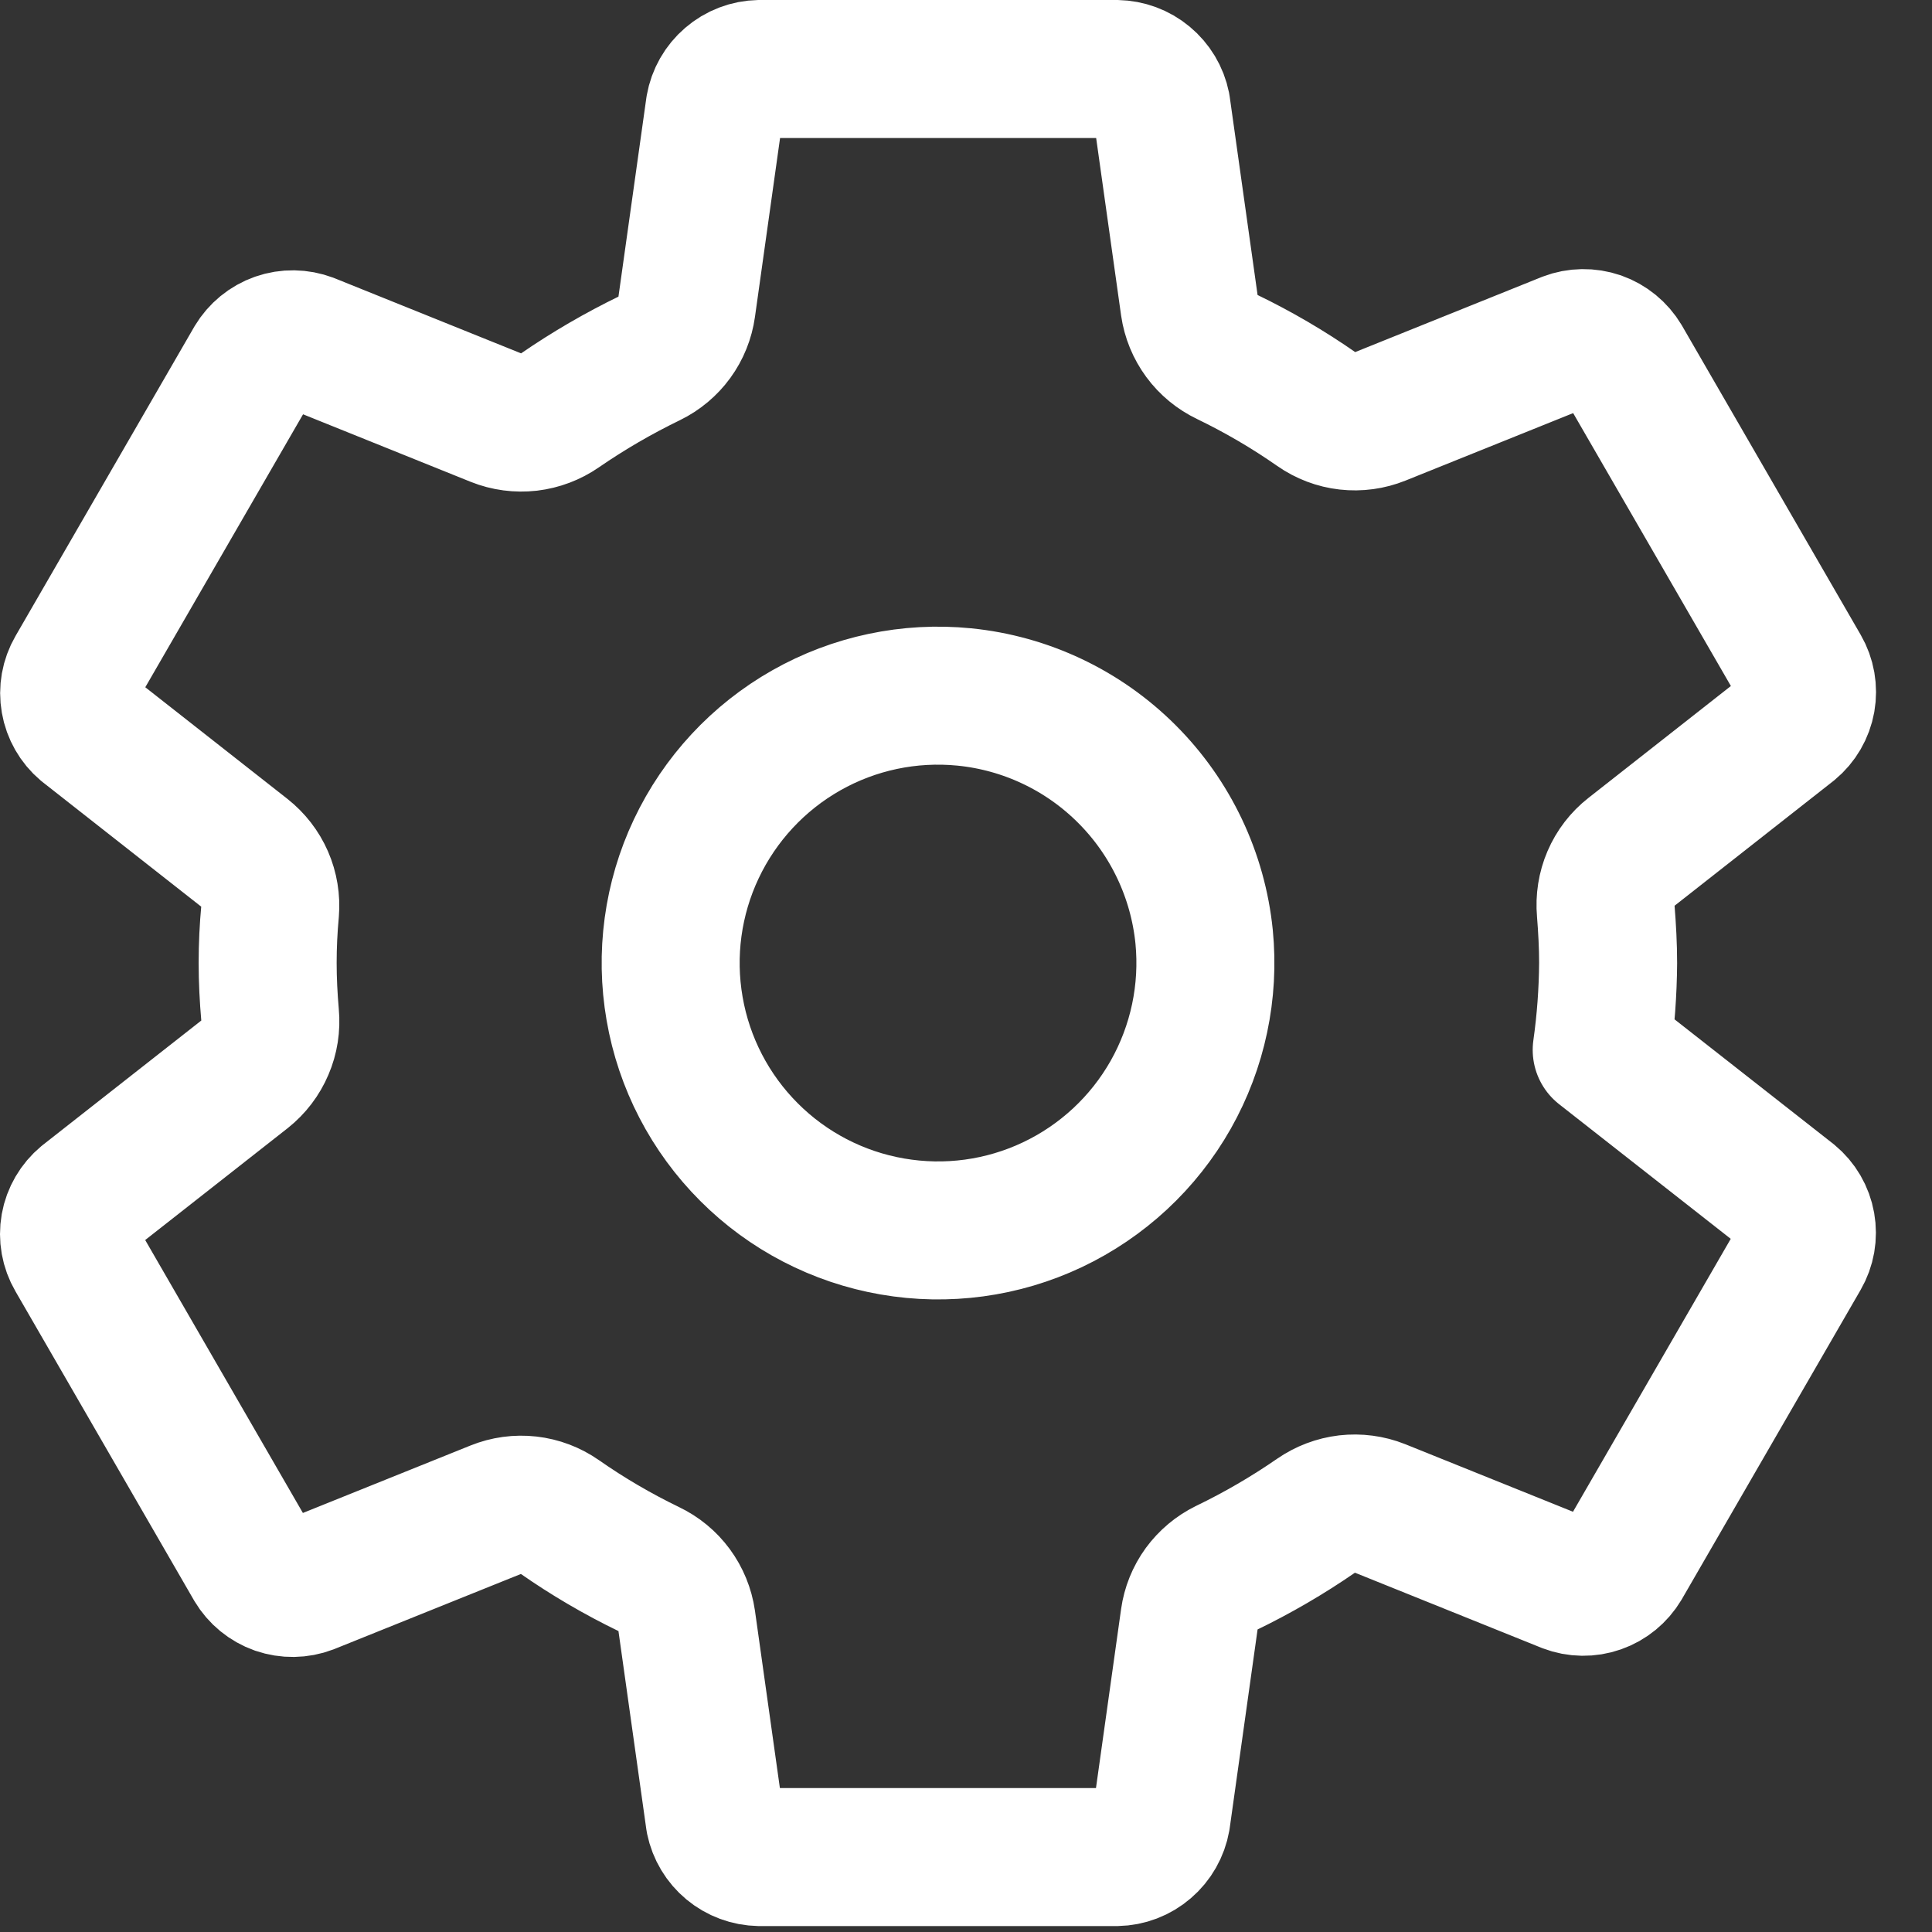 <svg width="28" height="28" viewBox="0 0 28 28" fill="none" xmlns="http://www.w3.org/2000/svg">
<rect x="0" y="0" width="28" height="28" fill="#333333" stroke="none"/>
<path d="M13.976 10.101C13.18 10.022 12.38 10.191 11.685 10.585C10.99 10.979 10.434 11.578 10.092 12.3C9.75 13.022 9.64 13.832 9.777 14.619C9.913 15.406 10.29 16.132 10.855 16.697C11.419 17.262 12.145 17.639 12.932 17.775C13.72 17.912 14.53 17.802 15.252 17.46C15.974 17.118 16.573 16.562 16.967 15.866C17.36 15.171 17.529 14.371 17.451 13.576C17.361 12.685 16.966 11.852 16.333 11.219C15.7 10.585 14.867 10.19 13.976 10.101V10.101ZM23.306 13.957C23.303 14.378 23.272 14.799 23.213 15.216L25.95 17.363C26.07 17.462 26.15 17.599 26.177 17.752C26.204 17.904 26.177 18.061 26.099 18.195L23.509 22.676C23.43 22.808 23.308 22.909 23.162 22.96C23.017 23.011 22.858 23.009 22.714 22.954L19.995 21.859C19.845 21.799 19.683 21.778 19.522 21.796C19.362 21.815 19.209 21.873 19.076 21.965C18.662 22.251 18.226 22.505 17.772 22.724C17.63 22.794 17.507 22.897 17.413 23.025C17.32 23.153 17.26 23.302 17.238 23.459L16.831 26.359C16.804 26.512 16.725 26.651 16.607 26.752C16.489 26.854 16.34 26.911 16.184 26.914H11.005C10.852 26.911 10.705 26.857 10.587 26.759C10.47 26.662 10.389 26.527 10.358 26.377L9.951 23.482C9.928 23.323 9.866 23.172 9.771 23.043C9.676 22.914 9.551 22.811 9.406 22.742C8.953 22.523 8.519 22.269 8.107 21.981C7.975 21.889 7.822 21.831 7.662 21.813C7.503 21.795 7.341 21.817 7.192 21.877L4.474 22.971C4.33 23.026 4.171 23.028 4.025 22.978C3.88 22.927 3.757 22.826 3.678 22.694L1.089 18.213C1.011 18.08 0.983 17.922 1.01 17.77C1.037 17.618 1.118 17.48 1.237 17.381L3.55 15.565C3.677 15.464 3.777 15.333 3.84 15.184C3.904 15.036 3.929 14.873 3.914 14.712C3.892 14.46 3.879 14.208 3.879 13.955C3.879 13.703 3.891 13.454 3.914 13.207C3.927 13.047 3.901 12.886 3.837 12.739C3.773 12.592 3.673 12.463 3.546 12.363L1.234 10.547C1.117 10.448 1.038 10.31 1.012 10.159C0.985 10.008 1.013 9.852 1.09 9.719L3.68 5.238C3.759 5.106 3.882 5.005 4.027 4.954C4.173 4.903 4.332 4.906 4.476 4.96L7.194 6.055C7.344 6.115 7.506 6.136 7.667 6.118C7.827 6.099 7.98 6.041 8.113 5.949C8.528 5.663 8.964 5.41 9.417 5.19C9.559 5.121 9.683 5.017 9.776 4.889C9.869 4.761 9.929 4.612 9.951 4.455L10.358 1.555C10.385 1.402 10.464 1.263 10.582 1.162C10.7 1.06 10.85 1.003 11.005 1H16.184C16.337 1.003 16.485 1.057 16.602 1.155C16.72 1.253 16.801 1.387 16.831 1.537L17.238 4.432C17.261 4.591 17.323 4.742 17.418 4.871C17.513 5 17.639 5.103 17.783 5.172C18.236 5.391 18.671 5.645 19.083 5.933C19.215 6.025 19.367 6.083 19.527 6.101C19.687 6.119 19.848 6.097 19.997 6.037L22.715 4.943C22.859 4.888 23.018 4.886 23.164 4.936C23.309 4.987 23.432 5.088 23.511 5.22L26.101 9.701C26.178 9.834 26.206 9.992 26.179 10.144C26.152 10.296 26.072 10.434 25.952 10.533L23.639 12.35C23.511 12.45 23.411 12.58 23.347 12.729C23.283 12.878 23.258 13.041 23.272 13.202C23.292 13.453 23.306 13.705 23.306 13.957Z" stroke="white" stroke-width="2" stroke-linecap="round" stroke-linejoin="round"/>
</svg>
